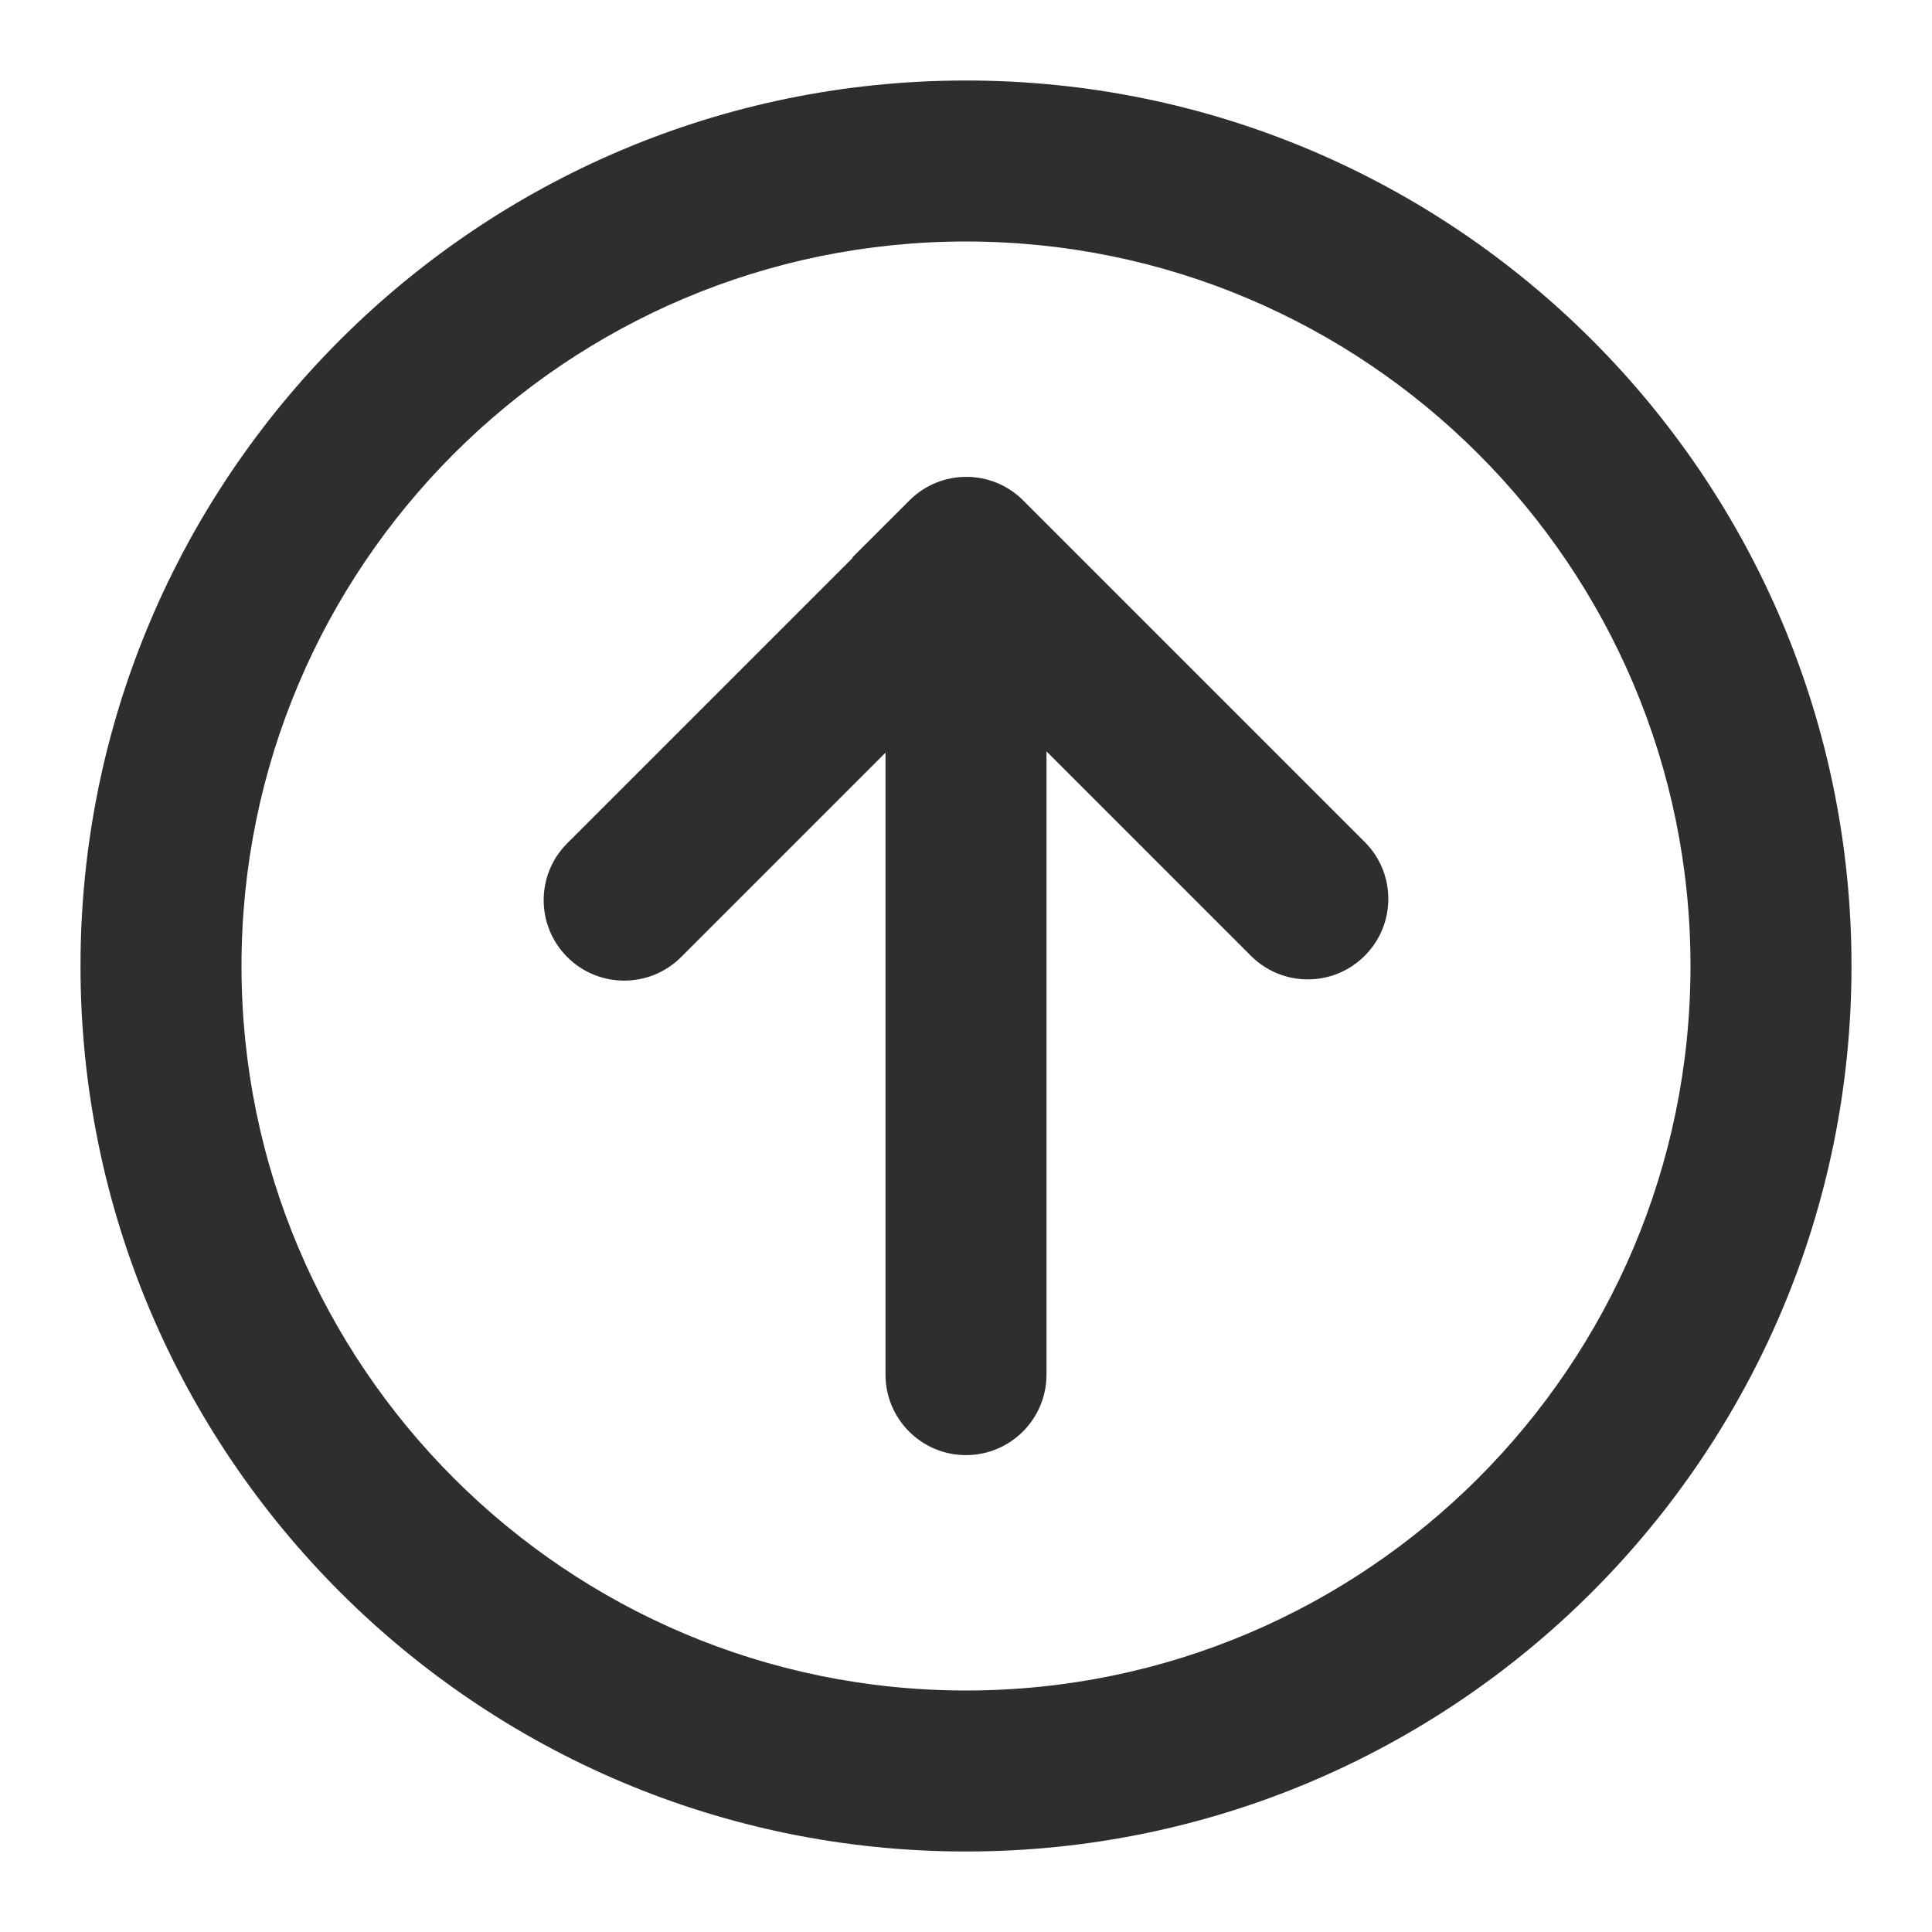 <?xml version="1.0" standalone="no"?><!-- Generator: Gravit.io --><svg xmlns="http://www.w3.org/2000/svg" xmlns:xlink="http://www.w3.org/1999/xlink" style="isolation:isolate" viewBox="0 0 24 24" width="24" height="24"><defs><clipPath id="_clipPath_NpUOy09esLAqLtXPC2r744pRrR3155t4"><rect width="24" height="24"/></clipPath></defs><g clip-path="url(#_clipPath_NpUOy09esLAqLtXPC2r744pRrR3155t4)"><path d=" M 1 12 C 1 5.929 5.929 1 12 1 C 18.071 1 23 5.929 23 12 C 23 18.071 18.071 23 12 23 C 5.929 23 1 18.071 1 12 Z  M 3 12 C 3 7.033 7.033 3 12 3 C 16.967 3 21 7.033 21 12 C 21 16.967 16.967 21 12 21 C 7.033 21 3 16.967 3 12 Z " fill-rule="evenodd" fill="rgb(46,46,46)"/><path d=" M 11 9.35 L 8.461 11.889 C 8.071 12.279 7.437 12.279 7.047 11.889 L 7.047 11.889 C 6.656 11.499 6.656 10.865 7.047 10.475 L 10.594 6.928 L 10.589 6.924 L 11.297 6.217 C 11.687 5.826 12.321 5.826 12.711 6.217 L 16.953 10.459 C 17.344 10.849 17.344 11.483 16.953 11.873 L 16.953 11.873 C 16.563 12.264 15.929 12.264 15.539 11.873 L 13 9.334 L 13 17.076 C 13 17.628 12.552 18.076 12 18.076 L 12 18.076 C 11.448 18.076 11 17.628 11 17.076 L 11 9.35 Z " fill="rgb(46,46,46)"/></g></svg>